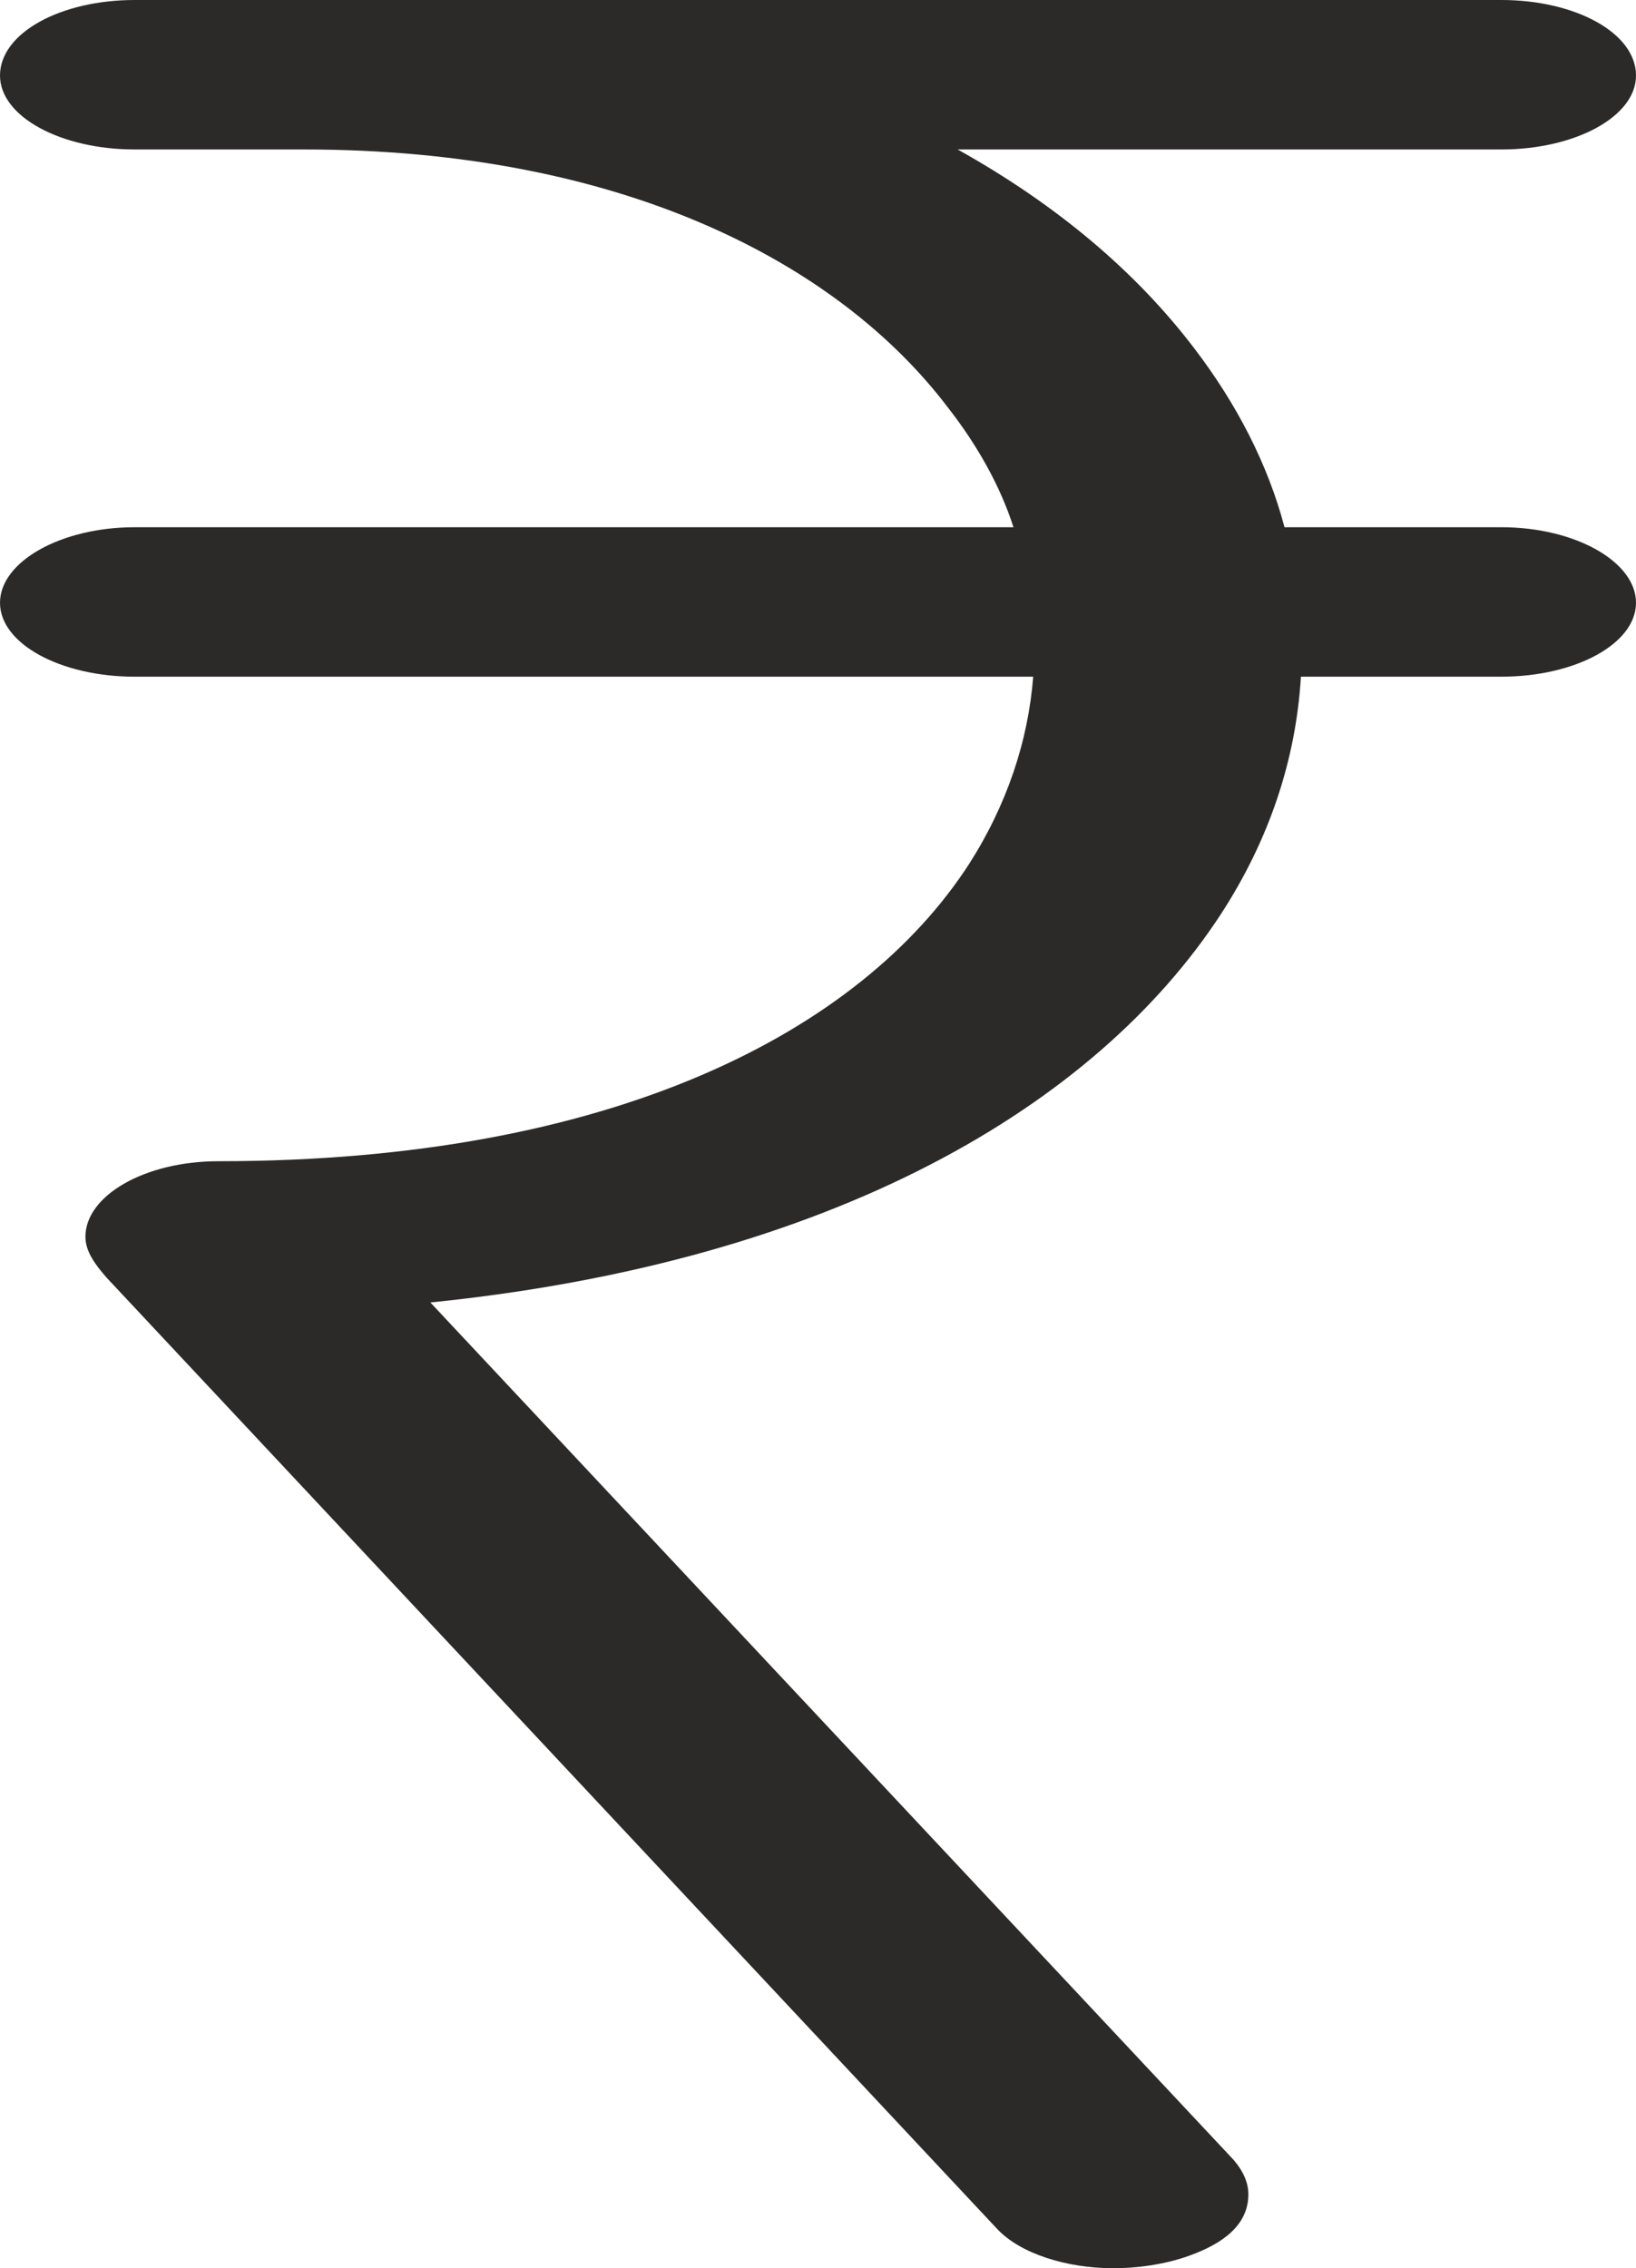 <?xml version="1.0" encoding="UTF-8"?>
<!DOCTYPE svg PUBLIC "-//W3C//DTD SVG 1.1//EN" "http://www.w3.org/Graphics/SVG/1.1/DTD/svg11.dtd">
<!-- Creator: CorelDRAW X8 -->
<svg xmlns="http://www.w3.org/2000/svg" xml:space="preserve" width="996px" height="1381px" version="1.1" style="shape-rendering:geometricPrecision; text-rendering:geometricPrecision; image-rendering:optimizeQuality; fill-rule:evenodd; clip-rule:evenodd"
viewBox="0 0 996 1381"
 xmlns:xlink="http://www.w3.org/1999/xlink">
 <defs>
  <style type="text/css">
   <![CDATA[
    .fil0 {fill:#2B2A29;fill-rule:nonzero}
   ]]>
  </style>
 </defs>
 <g id="Layer_x0020_1">
  <path class="fil0" d="M678 1381c13,0 31,-2 47,-8 19,-7 35,-18 35,-37 0,-7 -3,-14 -9,-21l-489 -522c246,-25 405,-120 481,-236 30,-46 46,-95 49,-145l122 0c45,0 82,-20 82,-45 0,-25 -37,-46 -82,-46l-132 0c-10,-38 -29,-75 -55,-109 -35,-46 -83,-87 -144,-121l331 0c45,0 82,-20 82,-45 0,-26 -37,-46 -82,-46l-832 0c-45,0 -82,20 -82,46 0,25 37,45 82,45l103 0c195,0 326,70 392,157 18,23 32,48 40,73l-535 0c-45,0 -82,21 -82,46 0,25 37,45 82,45l547 0c-3,39 -16,78 -39,114 -66,102 -217,181 -457,181 -45,0 -81,21 -81,46 0,9 6,17 13,25l542 579c14,15 42,24 71,24z"/>
 </g>
</svg>
